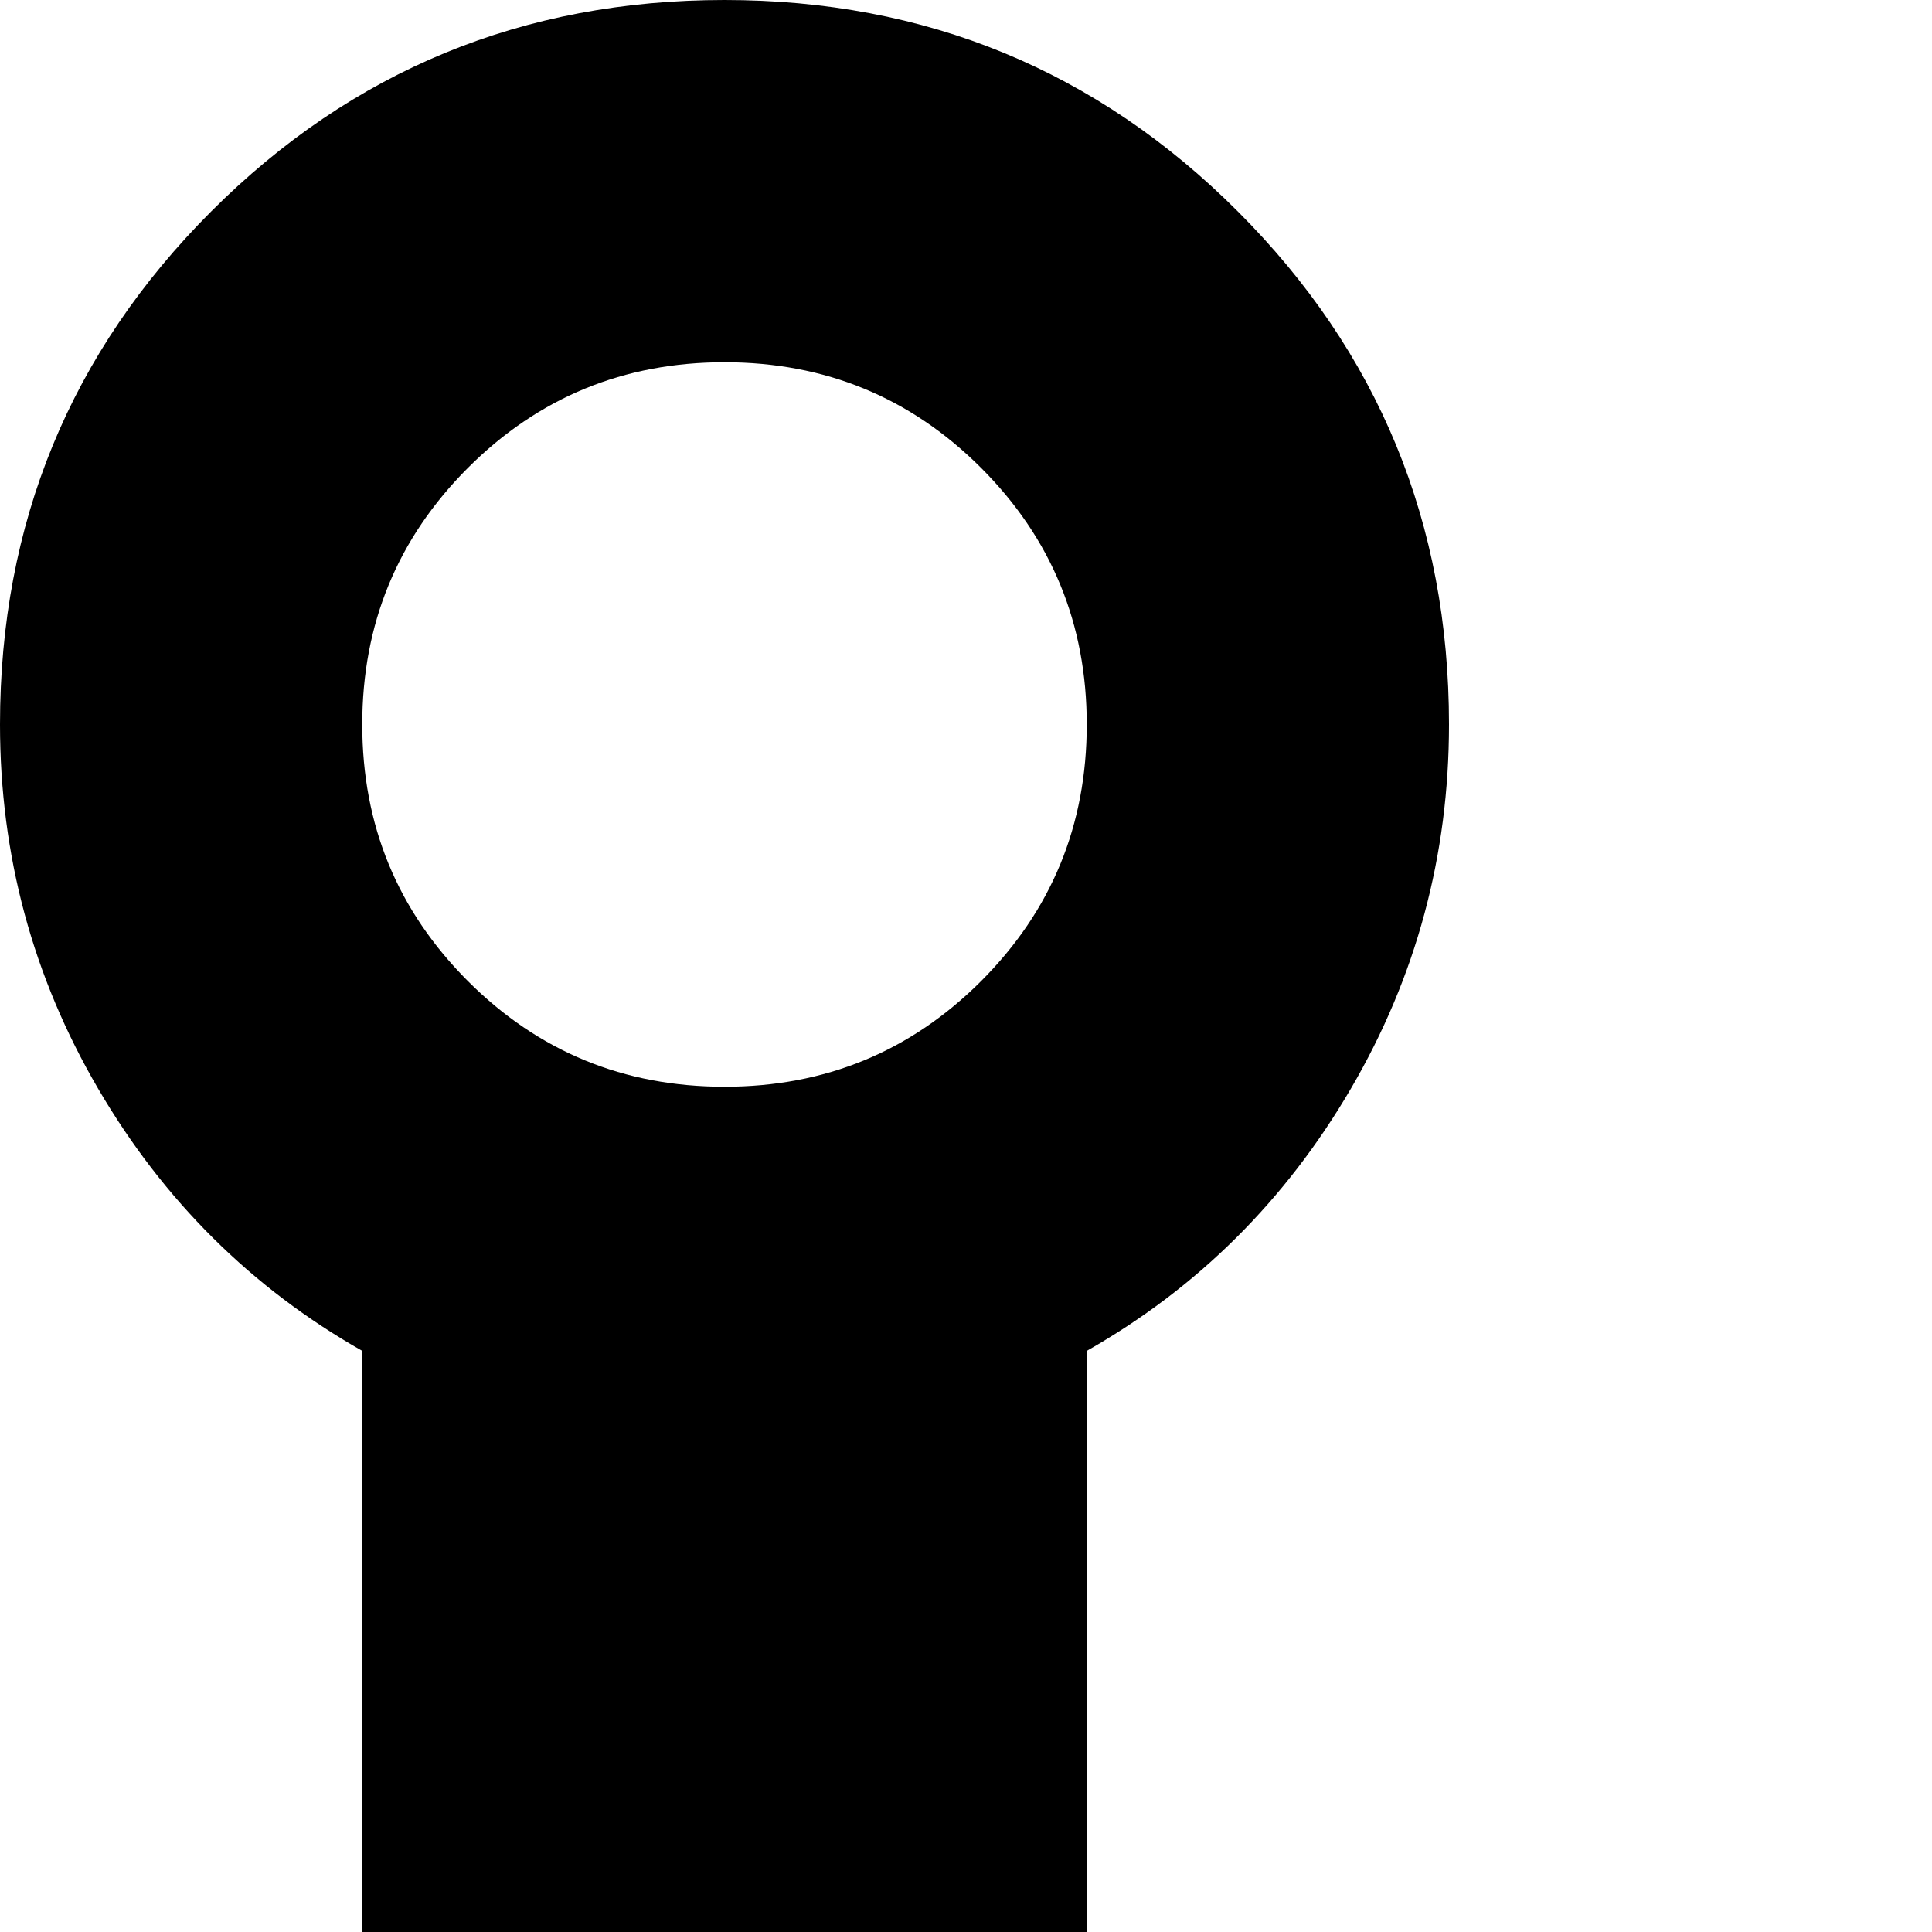 <svg xmlns="http://www.w3.org/2000/svg" version="1.1" viewBox="0 0 512 512" fill="currentColor"><path fill="currentColor" d="M288 1344q0-40-28-68t-68-28t-68 28t-28 68t28 68t68 28t68-28t28-68m0-1152q0-40-28-68t-68-28t-68 28t-28 68t28 68t68 28t68-28t28-68m640 128q0-40-28-68t-68-28t-68 28t-28 68t28 68t68 28t68-28t28-68m96 0q0 52-26 96.5T928 486q-2 287-226 414q-67 38-203 81q-128 40-169.5 71T288 1152v26q44 25 70 69.5t26 96.5q0 80-56 136t-136 56t-136-56t-56-136q0-52 26-96.5t70-69.5V358q-44-25-70-69.5T0 192q0-80 56-136T192 0t136 56t56 136q0 52-26 96.5T288 358v497q54-26 154-57q55-17 87.5-29.5t70.5-31t59-39.5t40.5-51t28-69.5T736 486q-44-25-70-69.5T640 320q0-80 56-136t136-56t136 56t56 136"/></svg>